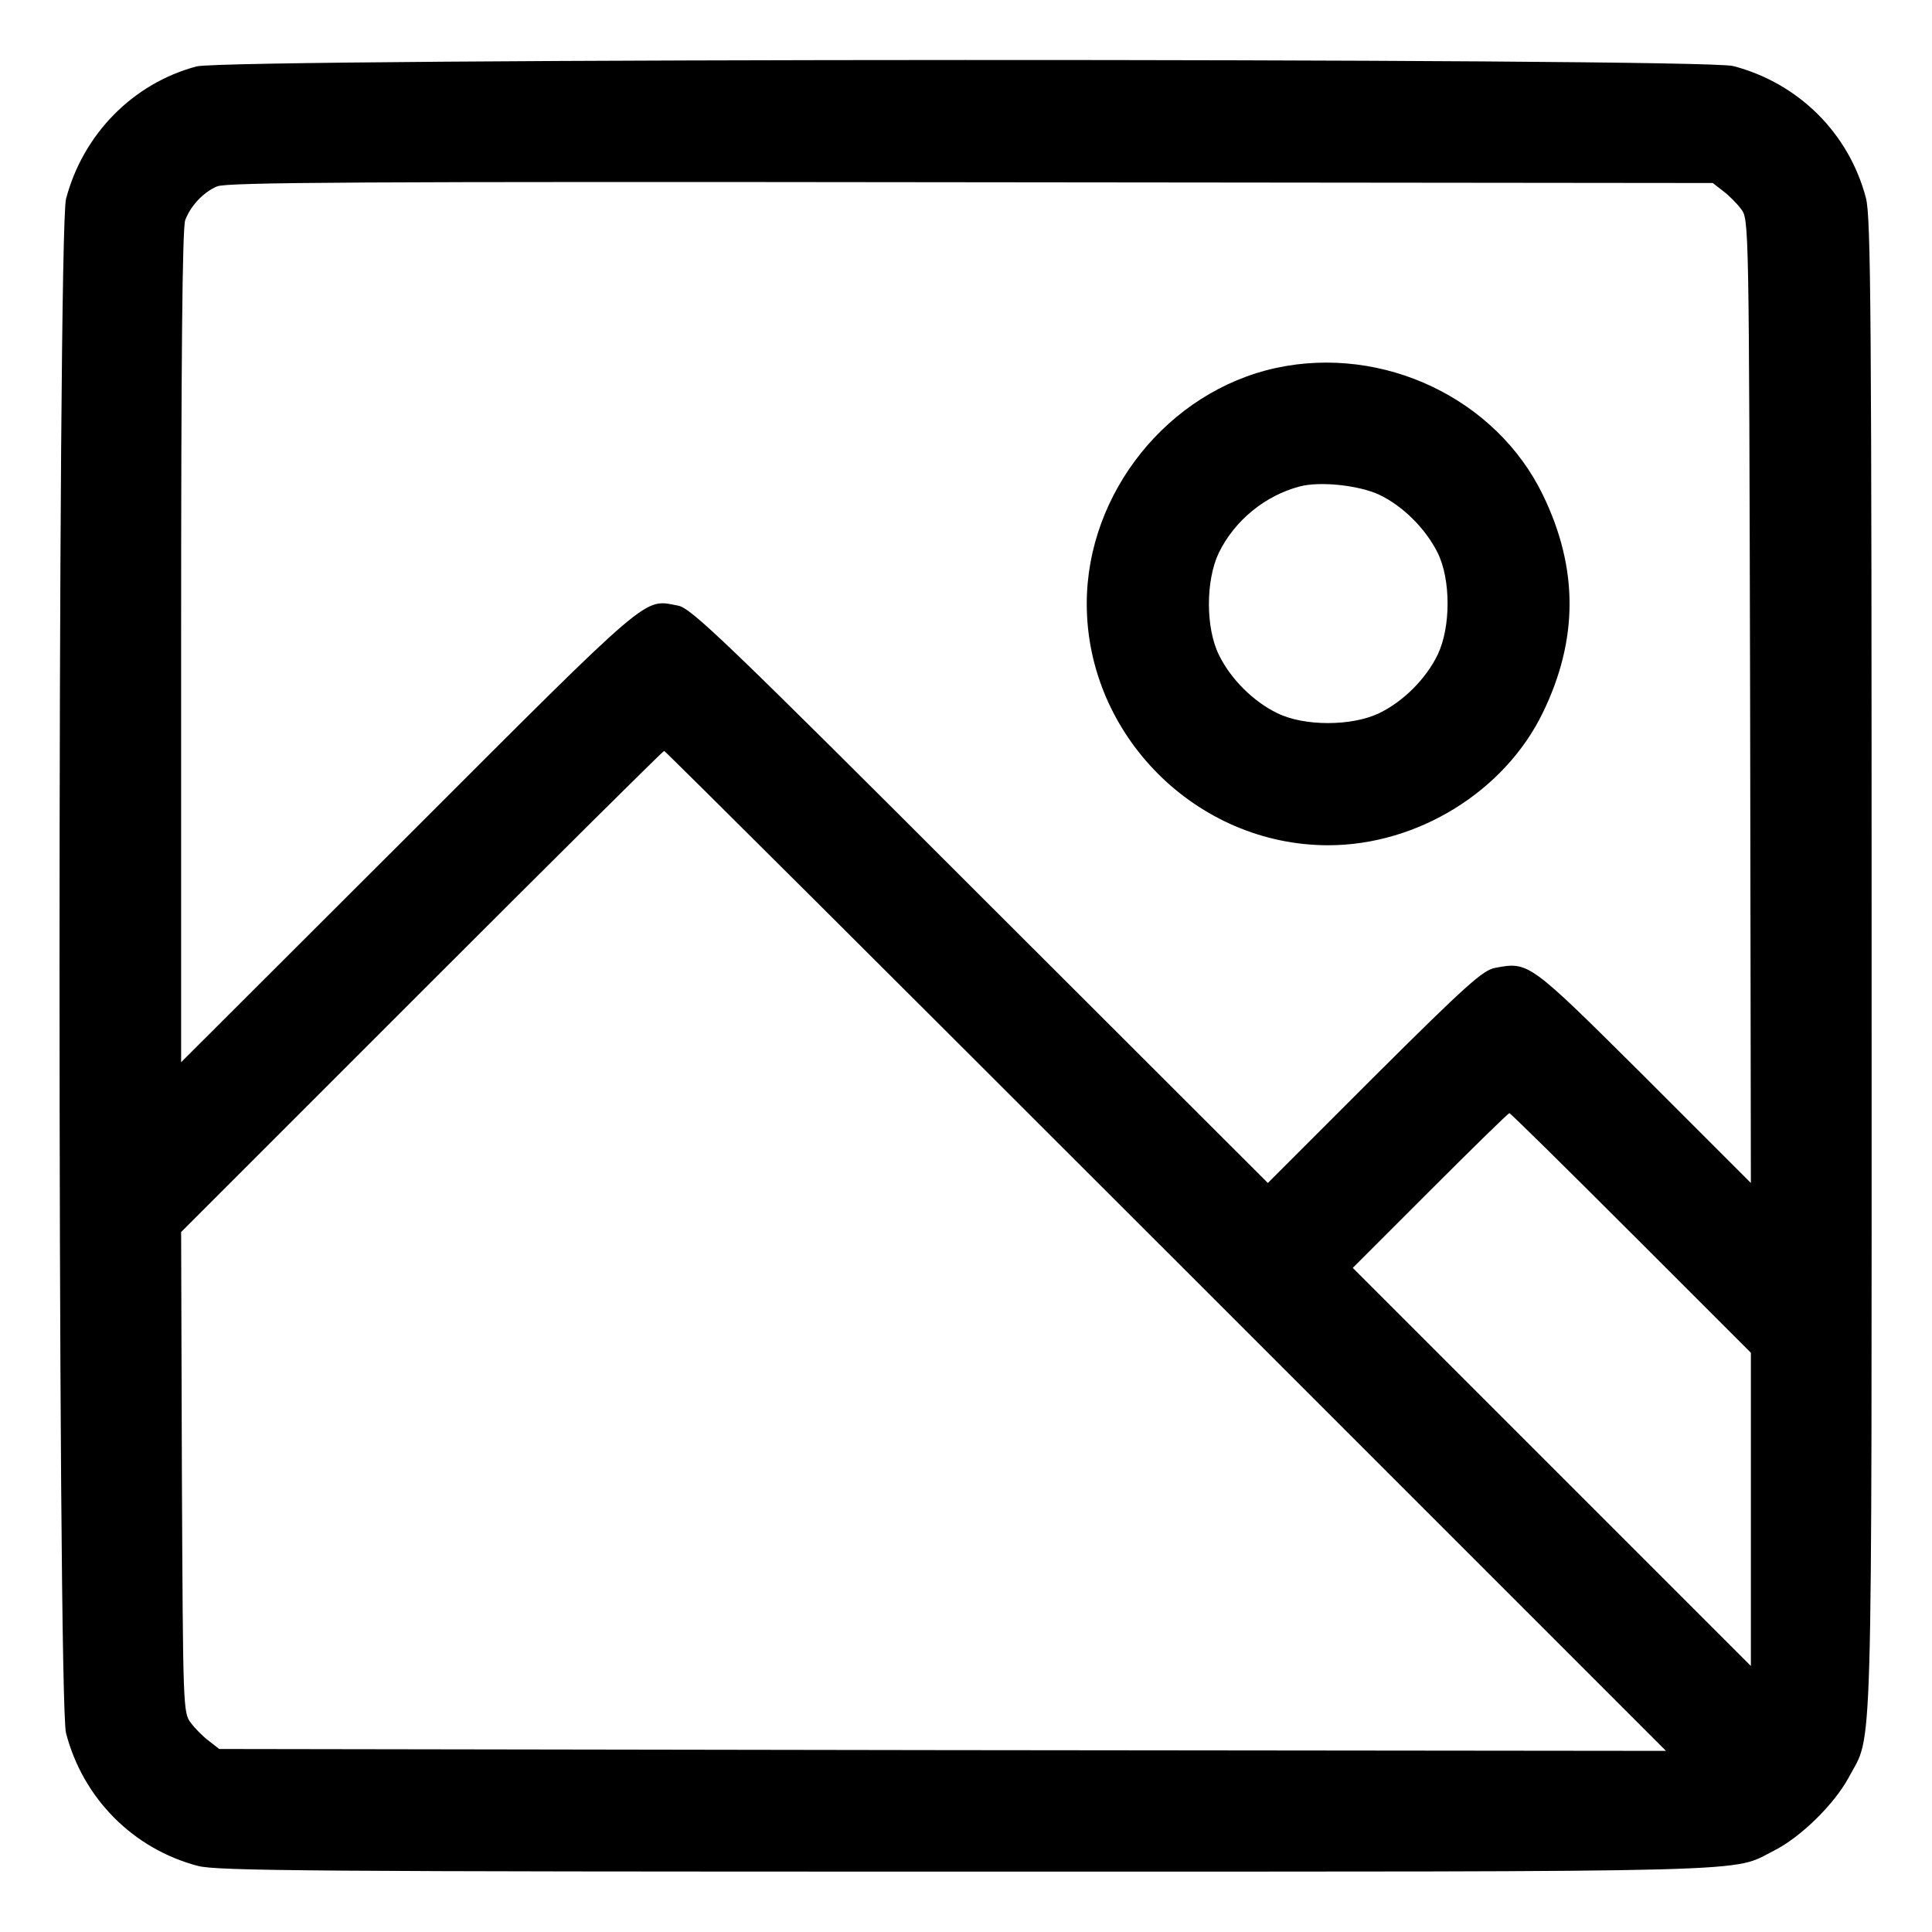 <?xml version="1.0" standalone="no"?>
<!DOCTYPE svg PUBLIC "-//W3C//DTD SVG 20010904//EN"
 "http://www.w3.org/TR/2001/REC-SVG-20010904/DTD/svg10.dtd">
<svg version="1.0" xmlns="http://www.w3.org/2000/svg"
 width="512pt" height="512pt" viewBox="0 0 512 512"
 preserveAspectRatio="xMidYMid meet">

<g transform="translate(0,512) scale(0.1,-0.1)"
fill="#000000" stroke="none">
<path d="M521 4944 c-169 -45 -301 -180 -346 -351 -23 -86 -23 -3980 0 -4066
45 -173 178 -307 350 -352 52 -13 293 -15 2035 -15 2155 0 2025 -3 2142 56 71
36 159 123 197 193 65 123 61 -25 61 2151 0 1742 -2 1983 -15 2035 -45 172
-179 305 -352 350 -85 22 -3989 21 -4072 -1z m4045 -330 c15 -11 37 -33 48
-48 21 -27 21 -32 24 -1304 l2 -1277 -282 282 c-306 304 -306 305 -396 288
-32 -6 -76 -45 -320 -288 l-282 -282 -763 762 c-675 675 -766 762 -800 768
-93 17 -61 45 -714 -608 l-603 -602 0 1102 c0 756 3 1111 11 1130 14 37 47 73
84 89 25 11 373 13 1997 11 l1967 -2 27 -21z m-1476 -2809 l1325 -1325 -1917
2 -1917 3 -27 21 c-15 11 -37 33 -48 48 -21 27 -21 39 -24 664 l-2 637 637
637 c351 351 640 638 643 638 3 0 601 -596 1330 -1325z m1232 48 l318 -318 0
-415 0 -415 -527 527 -528 528 205 205 c113 113 207 205 210 205 3 0 148 -143
322 -317z"/>
<path d="M3382 4145 c-286 -62 -502 -331 -502 -625 0 -349 291 -640 640 -640
237 0 468 143 569 352 94 194 94 382 0 576 -124 256 -423 398 -707 337z m273
-336 c63 -30 123 -90 155 -154 35 -71 35 -197 0 -270 -31 -64 -91 -124 -155
-155 -73 -35 -199 -35 -270 0 -64 31 -124 91 -155 155 -35 71 -35 197 0 270
42 86 123 152 215 176 54 14 156 3 210 -22z"/>
</g>
</svg>
